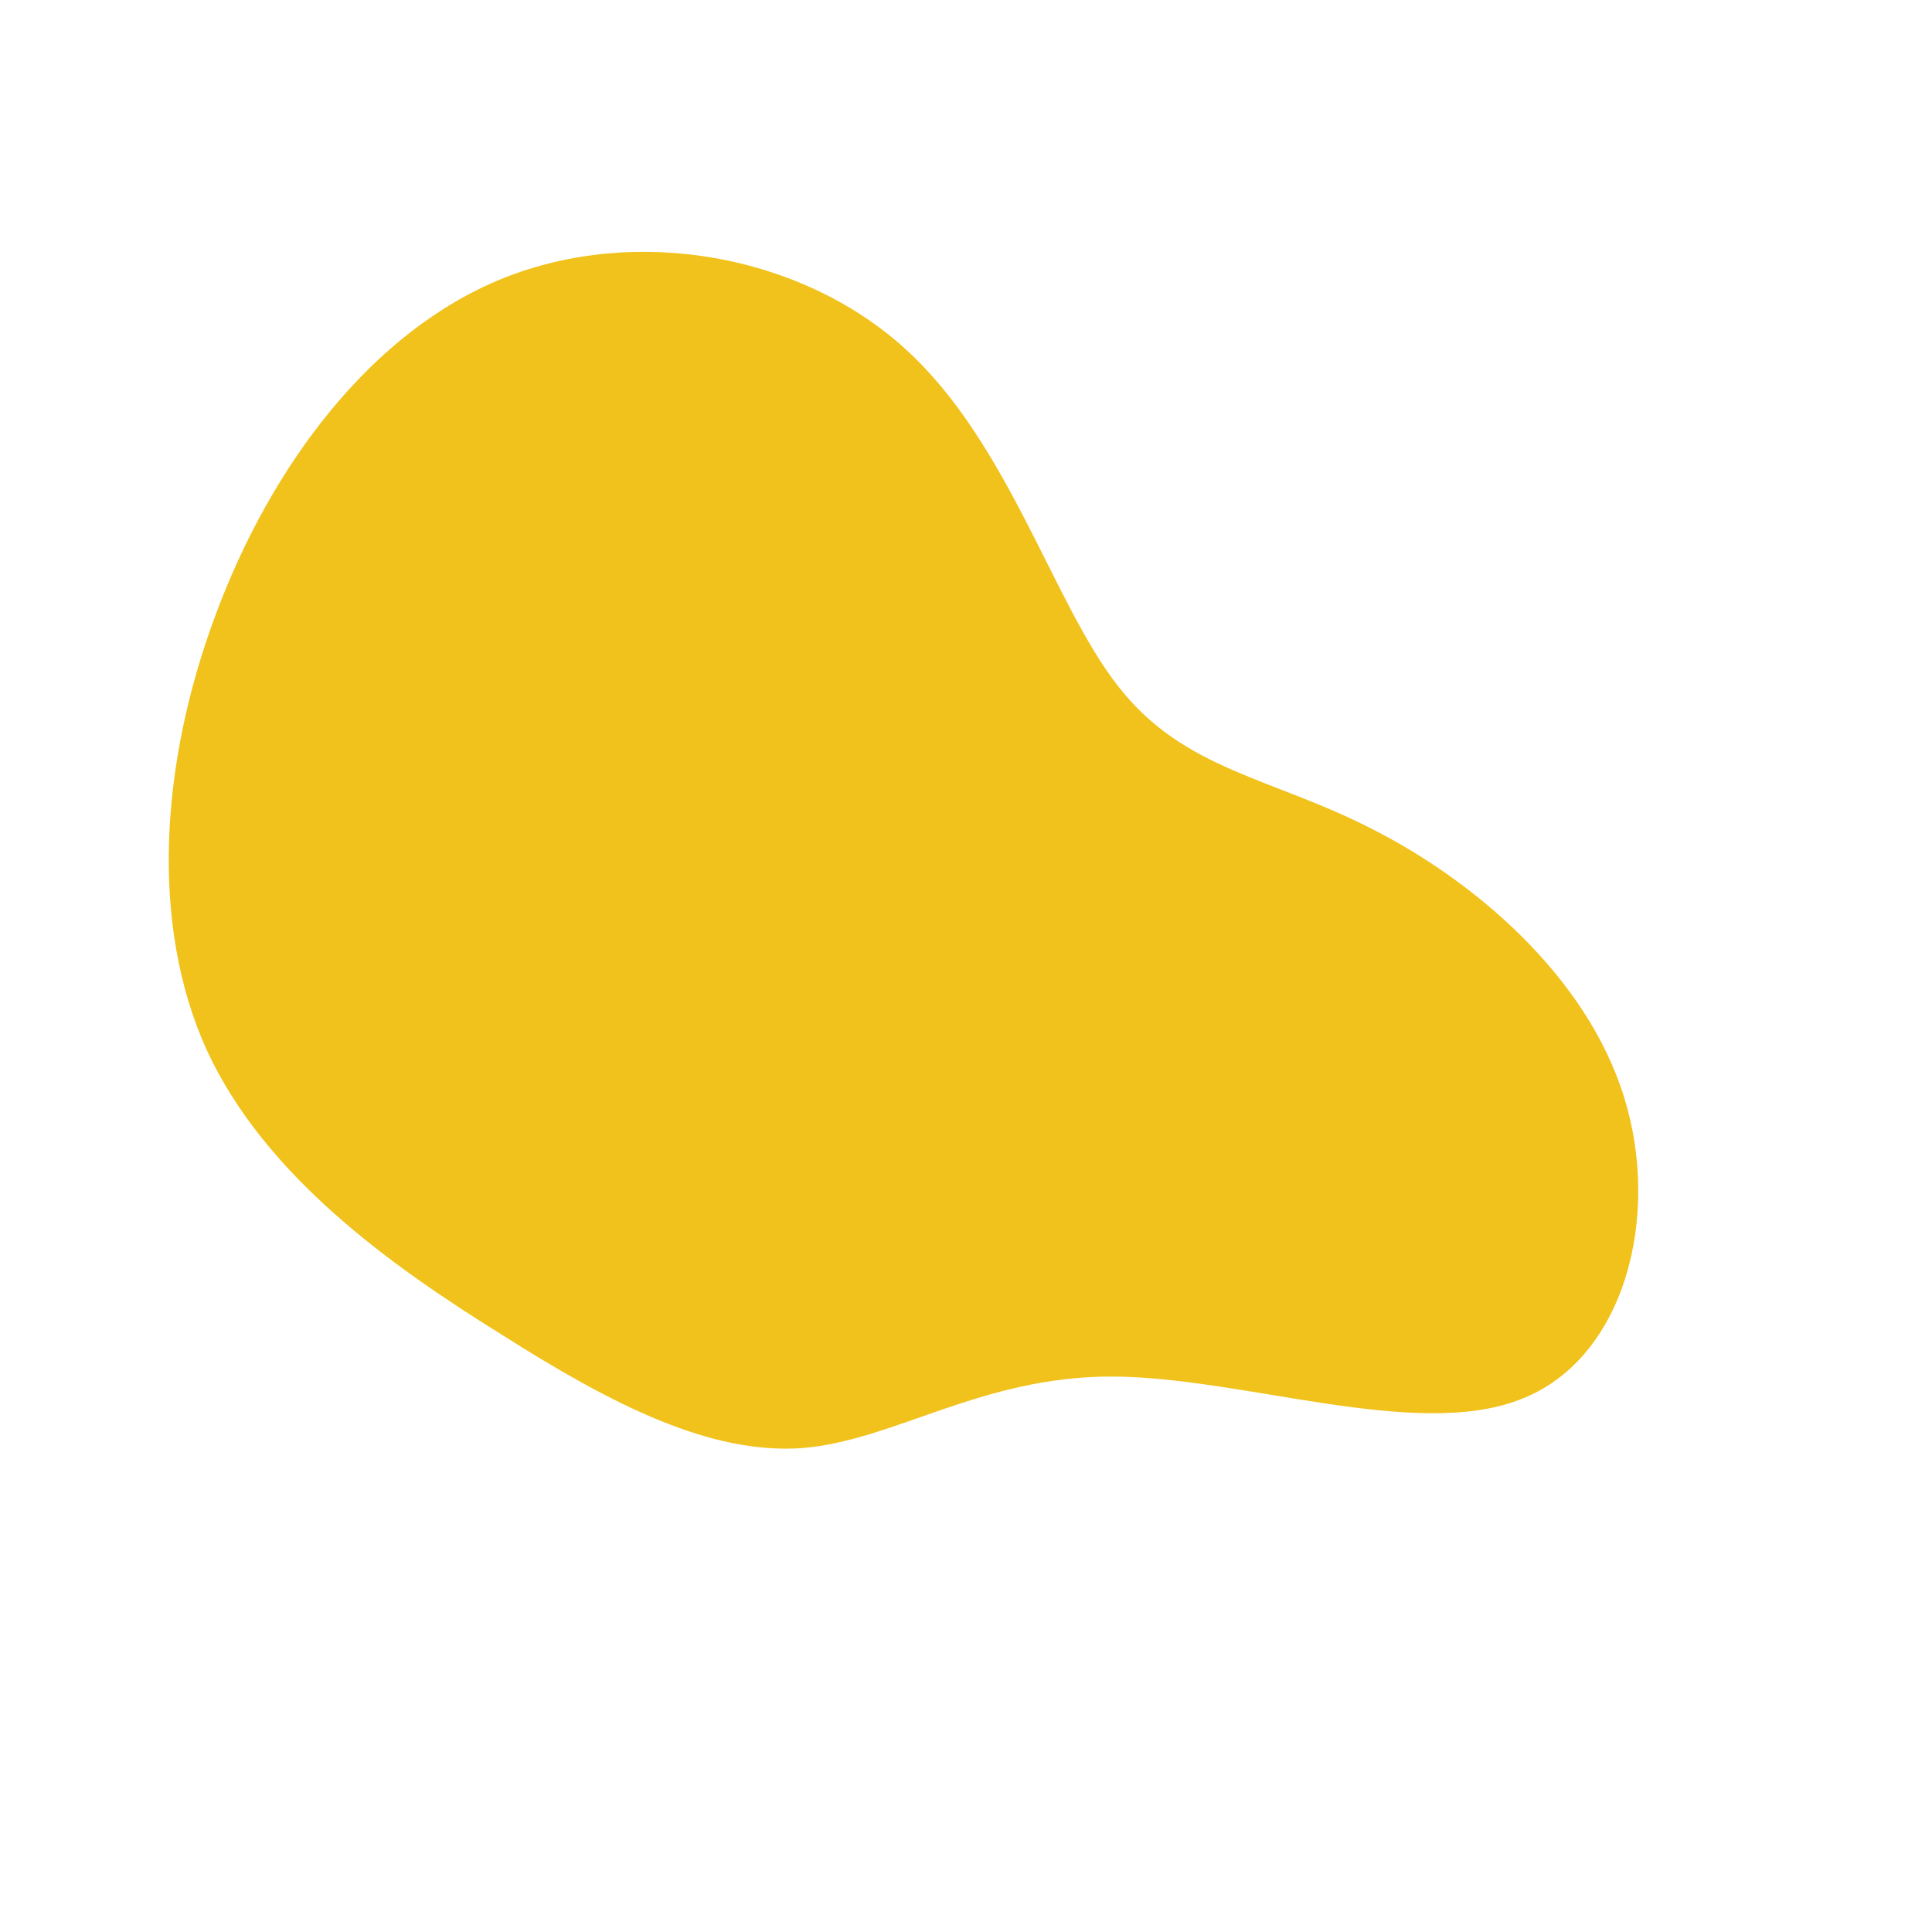 <svg viewBox="0 0 200 200" xmlns="http://www.w3.org/2000/svg">
  <path fill="#F1C21B" d="M15.8,-28.9C22.6,-20.2,31.8,-19.5,42.2,-14.1C52.6,-8.8,64.2,1,68.1,13.5C72,25.9,68.2,40.8,57.3,44.9C46.4,49.1,28.5,42.5,15,42.5C1.6,42.5,-7.4,49.1,-16.9,49.9C-26.4,50.6,-36.5,45.5,-48,38.2C-59.6,31,-72.6,21.7,-78.6,8.7C-84.5,-4.3,-83.4,-21,-77.7,-36.3C-72,-51.7,-61.6,-65.7,-47.9,-71.2C-34.2,-76.7,-17.1,-73.7,-6.3,-63.9C4.5,-54.1,9,-37.5,15.8,-28.9Z" transform="translate(100 100)" />
</svg>

